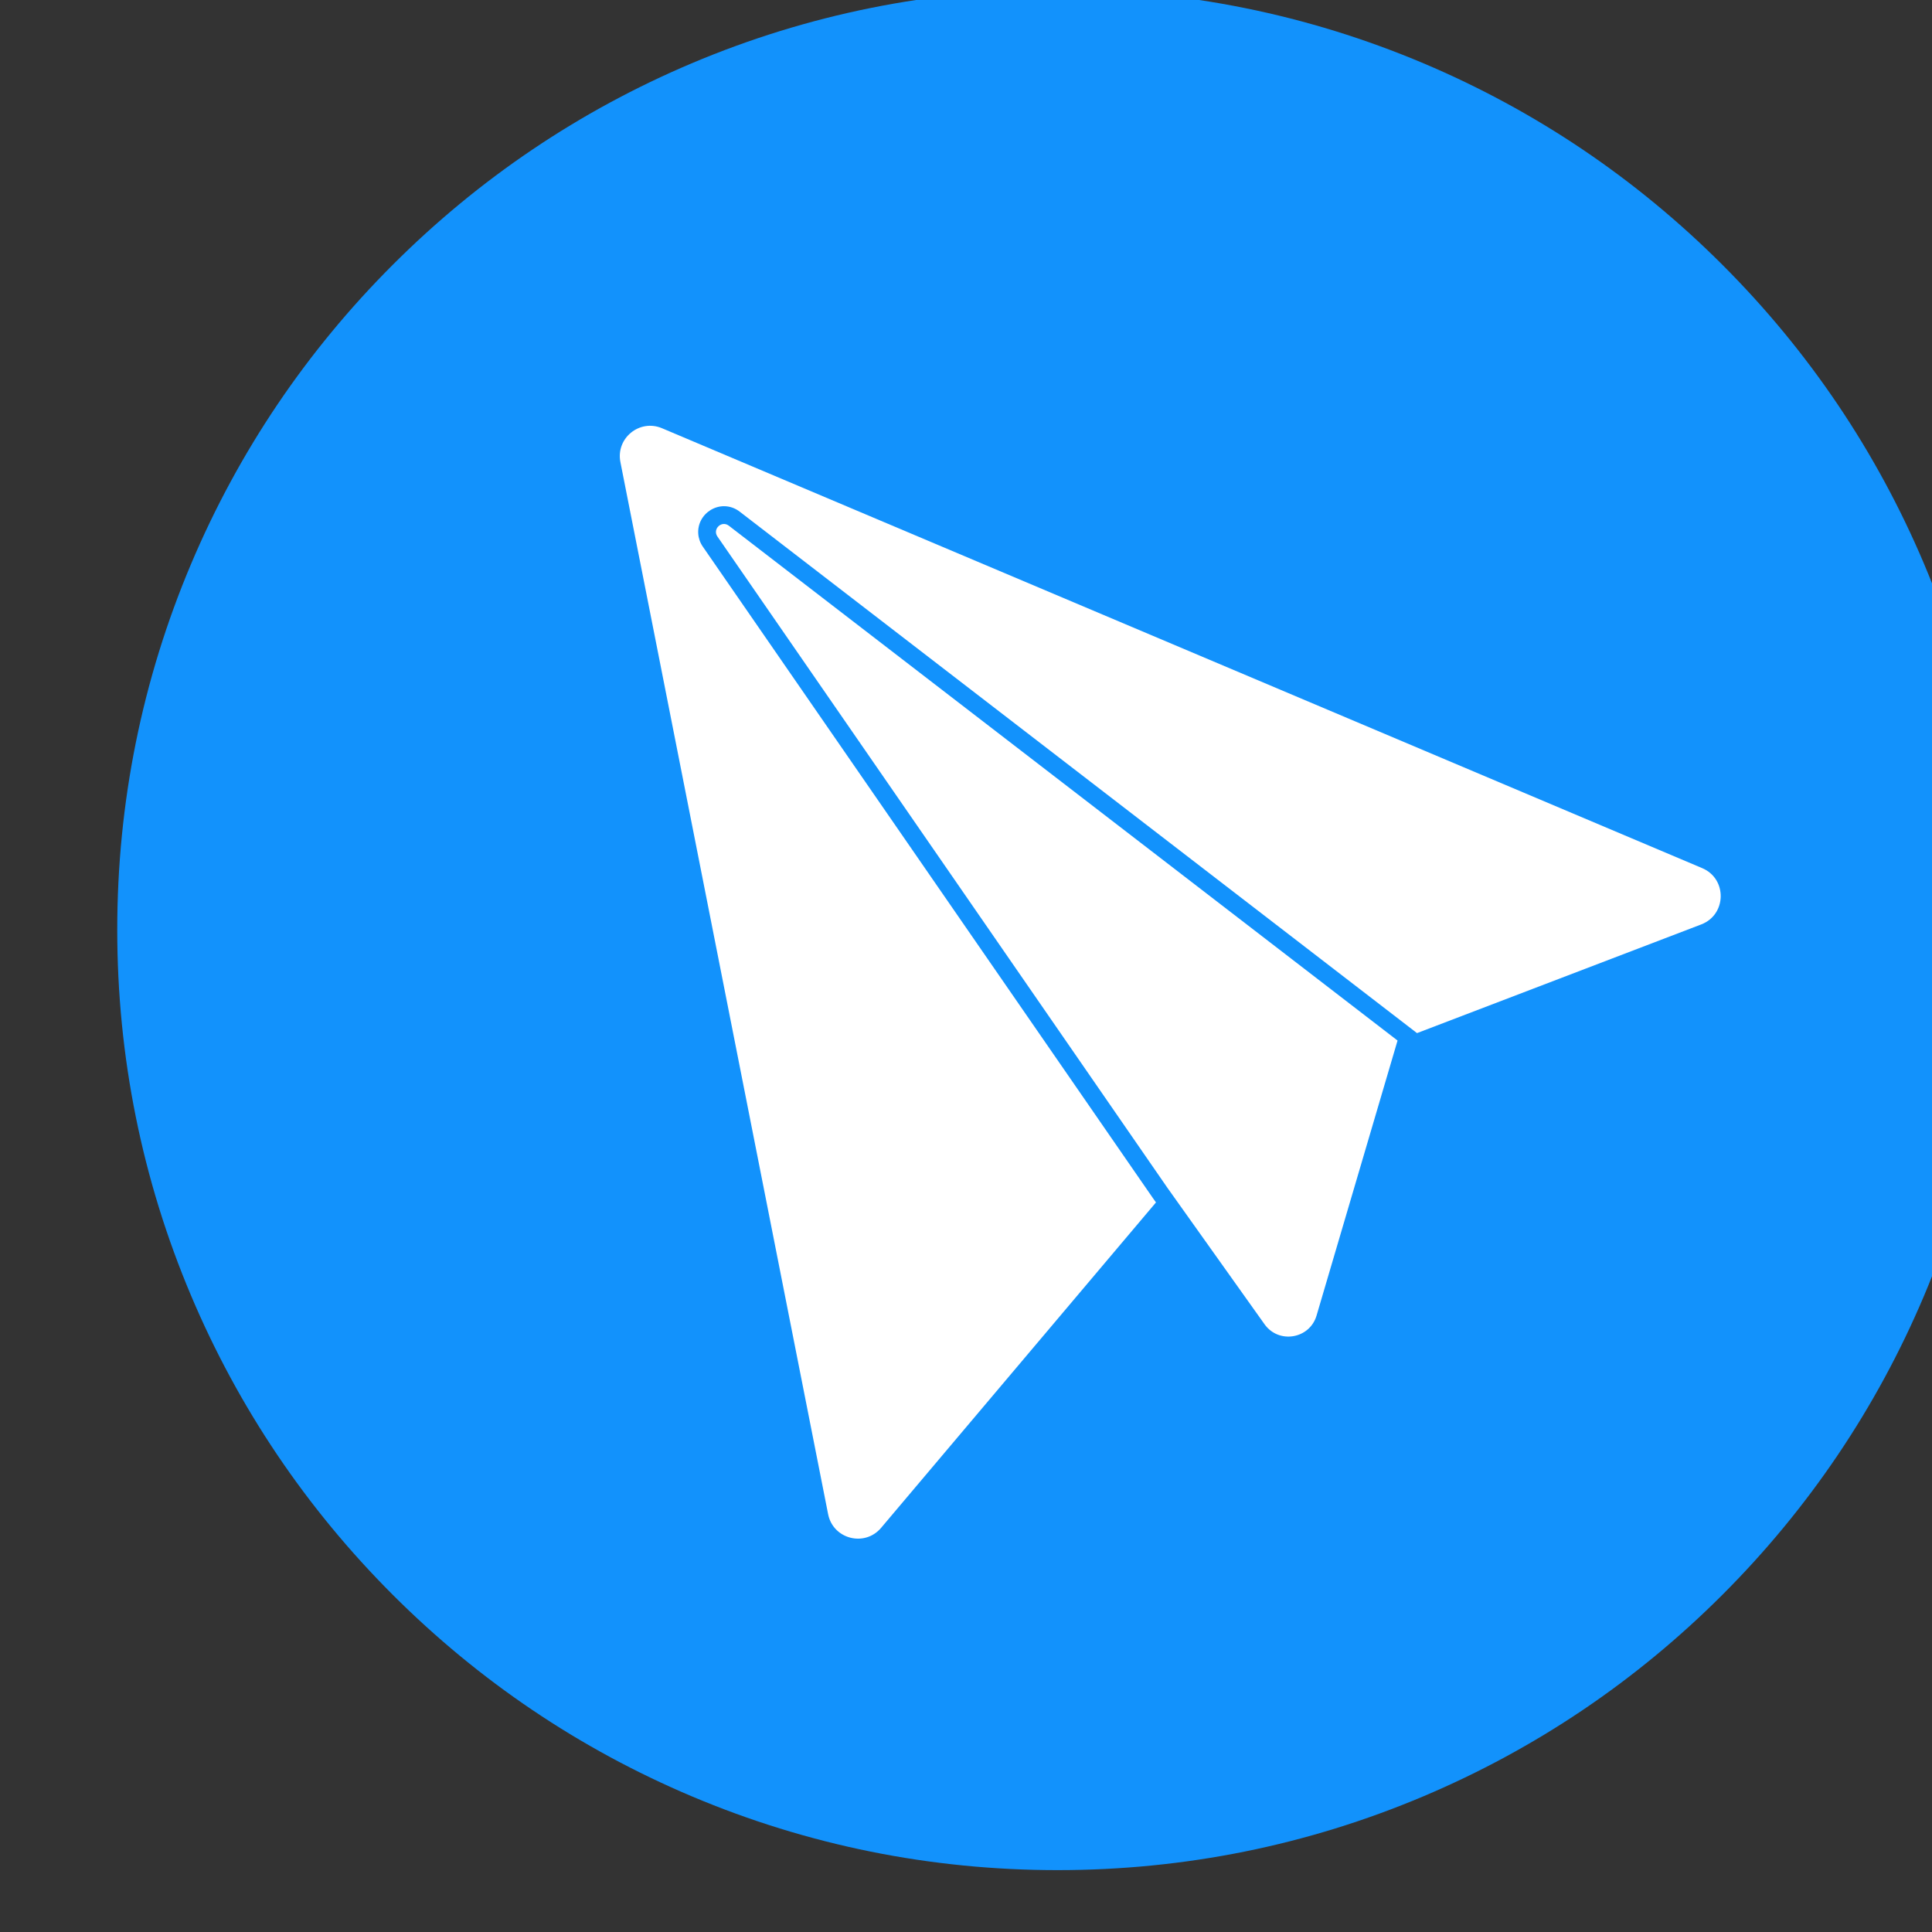 <?xml version="1.0" encoding="UTF-8" standalone="no"?>
<!-- Created with Inkscape (http://www.inkscape.org/) -->

<svg
   width="12.7mm"
   height="12.7mm"
   viewBox="0 0 12.7 12.7"
   version="1.1"
   id="svg1"
   xml:space="preserve"
   xmlns="http://www.w3.org/2000/svg"
   xmlns:svg="http://www.w3.org/2000/svg"><rect x="0" y="0" width="12.7" height="12.7" fill="#333333" stroke="none"/><defs
     id="defs1" /><g
     id="layer1"
     transform="translate(-125.68,-105.153)"><g
       id="g12"
       transform="matrix(-0.014,0,0,0.014,154.661,102.536)">
		<path
   style="fill:#1292fc"
   d="m 2015.019,623.5 c 0,59.6 -11.68,117.42 -34.7,171.86 -22.24,52.58 -54.08,99.8 -94.62,140.34 -40.54,40.54 -87.76,72.38 -140.34,94.62 -54.44,23.02 -112.26,34.7 -171.86,34.7 -59.6,0 -117.42,-11.68 -171.86,-34.7 -52.58,-22.24 -99.8,-54.08 -140.34,-94.62 -40.54,-40.54 -72.38,-87.76 -94.62,-140.34 -23.02,-54.44 -34.7,-112.26 -34.7,-171.86 0,-59.6 11.68,-117.42 34.7,-171.86 22.24,-52.58 54.08,-99.8 94.62,-140.34 40.54,-40.54 87.76,-72.38 140.34,-94.62 54.44,-23.02 112.26,-34.7 171.86,-34.7 59.6,0 117.42,11.68 171.86,34.7 52.58,22.24 99.8,54.08 140.34,94.62 40.54,40.54 72.38,87.76 94.62,140.34 23.02,54.44 34.7,112.26 34.7,171.86 z"
   id="path10" />
		<path
   style="fill:#ffffff"
   d="m 1778.771,403.89 -97.527,493.984 c -2.312,11.725 -17.161,15.568 -24.876,6.438 l -129.072,-152.809 1.515,-2.128 211.269,-305.788 c 2.57,-3.714 2.875,-8.474 0.805,-12.421 -2.09,-3.985 -6.309,-6.559 -10.748,-6.559 -2.654,0 -5.199,0.88 -7.364,2.545 L 1404.734,672.01 1271.302,620.989 c -11.992,-4.586 -12.288,-21.447 -0.463,-26.445 l 488.393,-206.546 c 10.526,-4.453 21.754,4.676 19.539,15.892 z"
   id="path11" />
		<path
   style="fill:#ffffff"
   d="m 1727.864,433.763 -313.992,241.74 38.024,129.114 c 3.246,11.022 17.766,13.456 24.429,4.096 l 45.685,-64.177 211.205,-305.691 c 2.423,-3.506 -1.974,-7.682 -5.351,-5.082 z"
   id="path12" />
	</g></g></svg>

